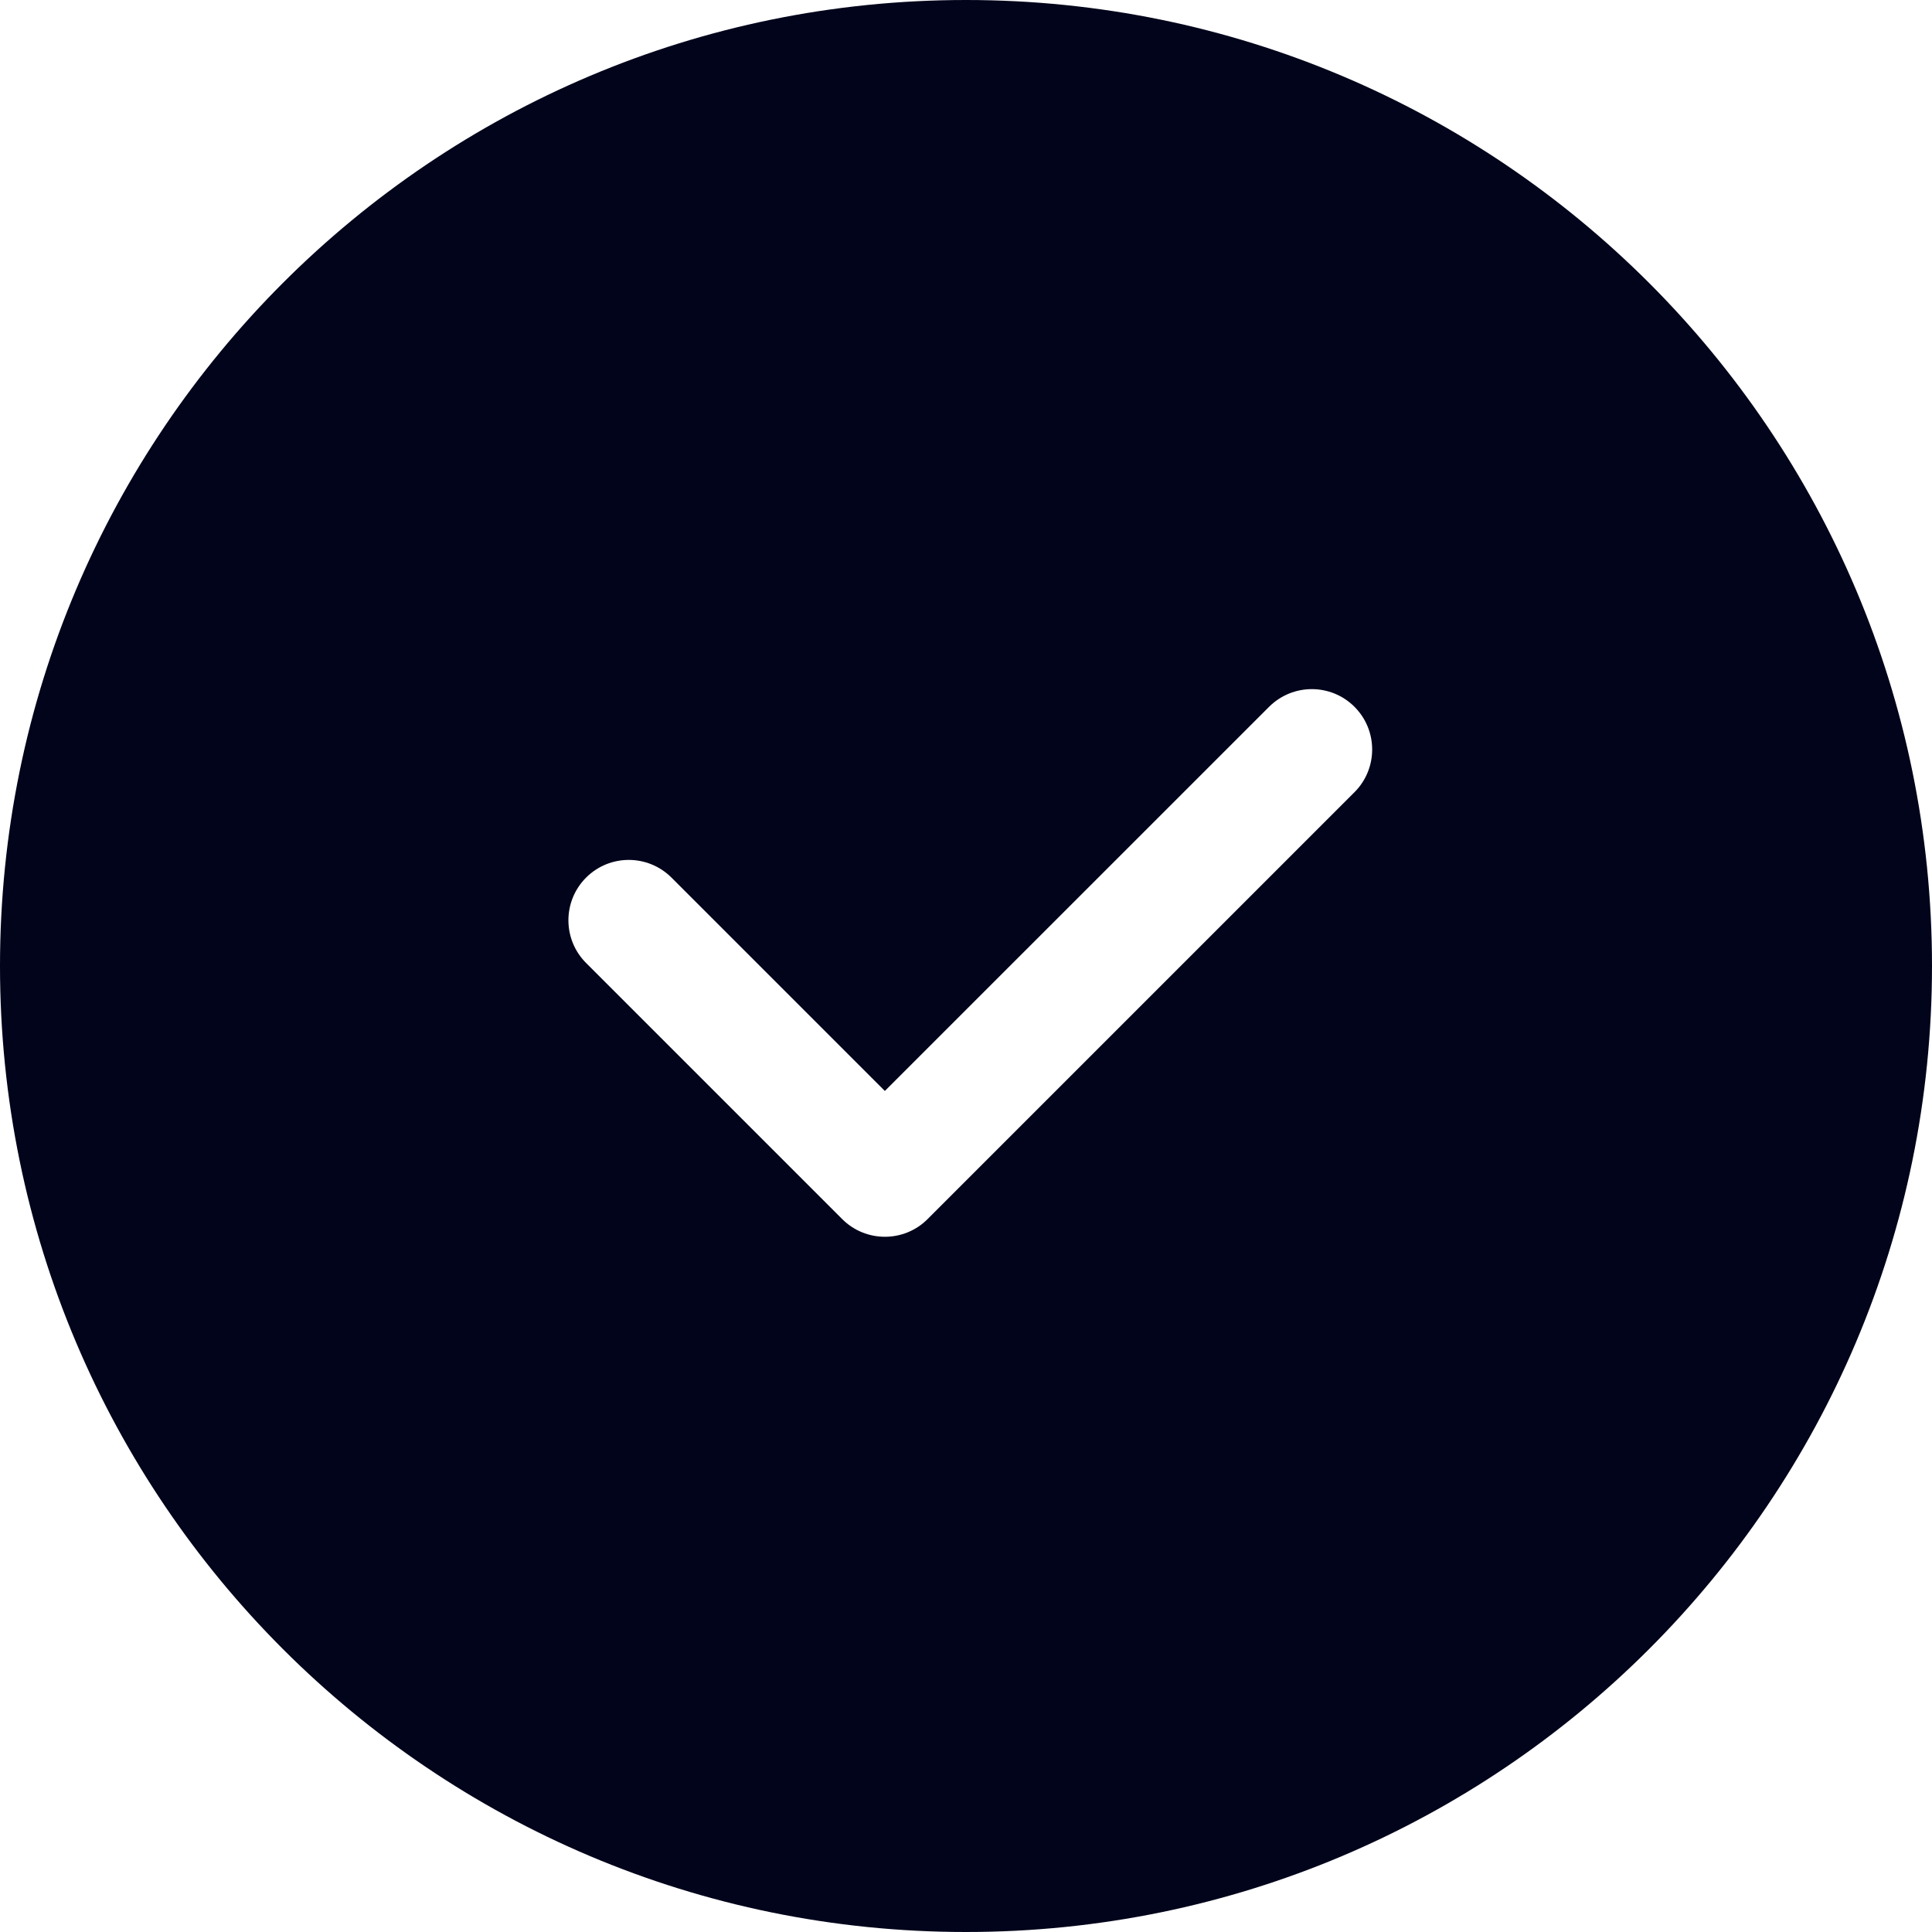 <svg width="25" height="25" viewBox="0 0 25 25" fill="none" xmlns="http://www.w3.org/2000/svg">
<g clip-path="url(#clip0_555_419)">
<path fill-rule="evenodd" clip-rule="evenodd" d="M12.5 0C19.404 0 25 5.596 25 12.5C25 19.404 19.404 25 12.5 25C5.596 25 0 19.404 0 12.5C0 5.596 5.596 0 12.5 0ZM17.527 9.146C17.222 8.841 16.728 8.841 16.422 9.146L11.45 14.117L8.689 11.356C8.383 11.051 7.889 11.051 7.584 11.356C7.279 11.661 7.279 12.156 7.584 12.461L10.898 15.775C11.203 16.08 11.698 16.08 12.003 15.775C12.006 15.772 12.009 15.769 12.012 15.766L17.527 10.251C17.832 9.946 17.832 9.451 17.527 9.146Z" fill="#01041B"/>
</g>
<defs>
<clipPath id="clip0_555_419">
<rect width="25" height="25" fill="white"/>
</clipPath>
</defs>
</svg>
